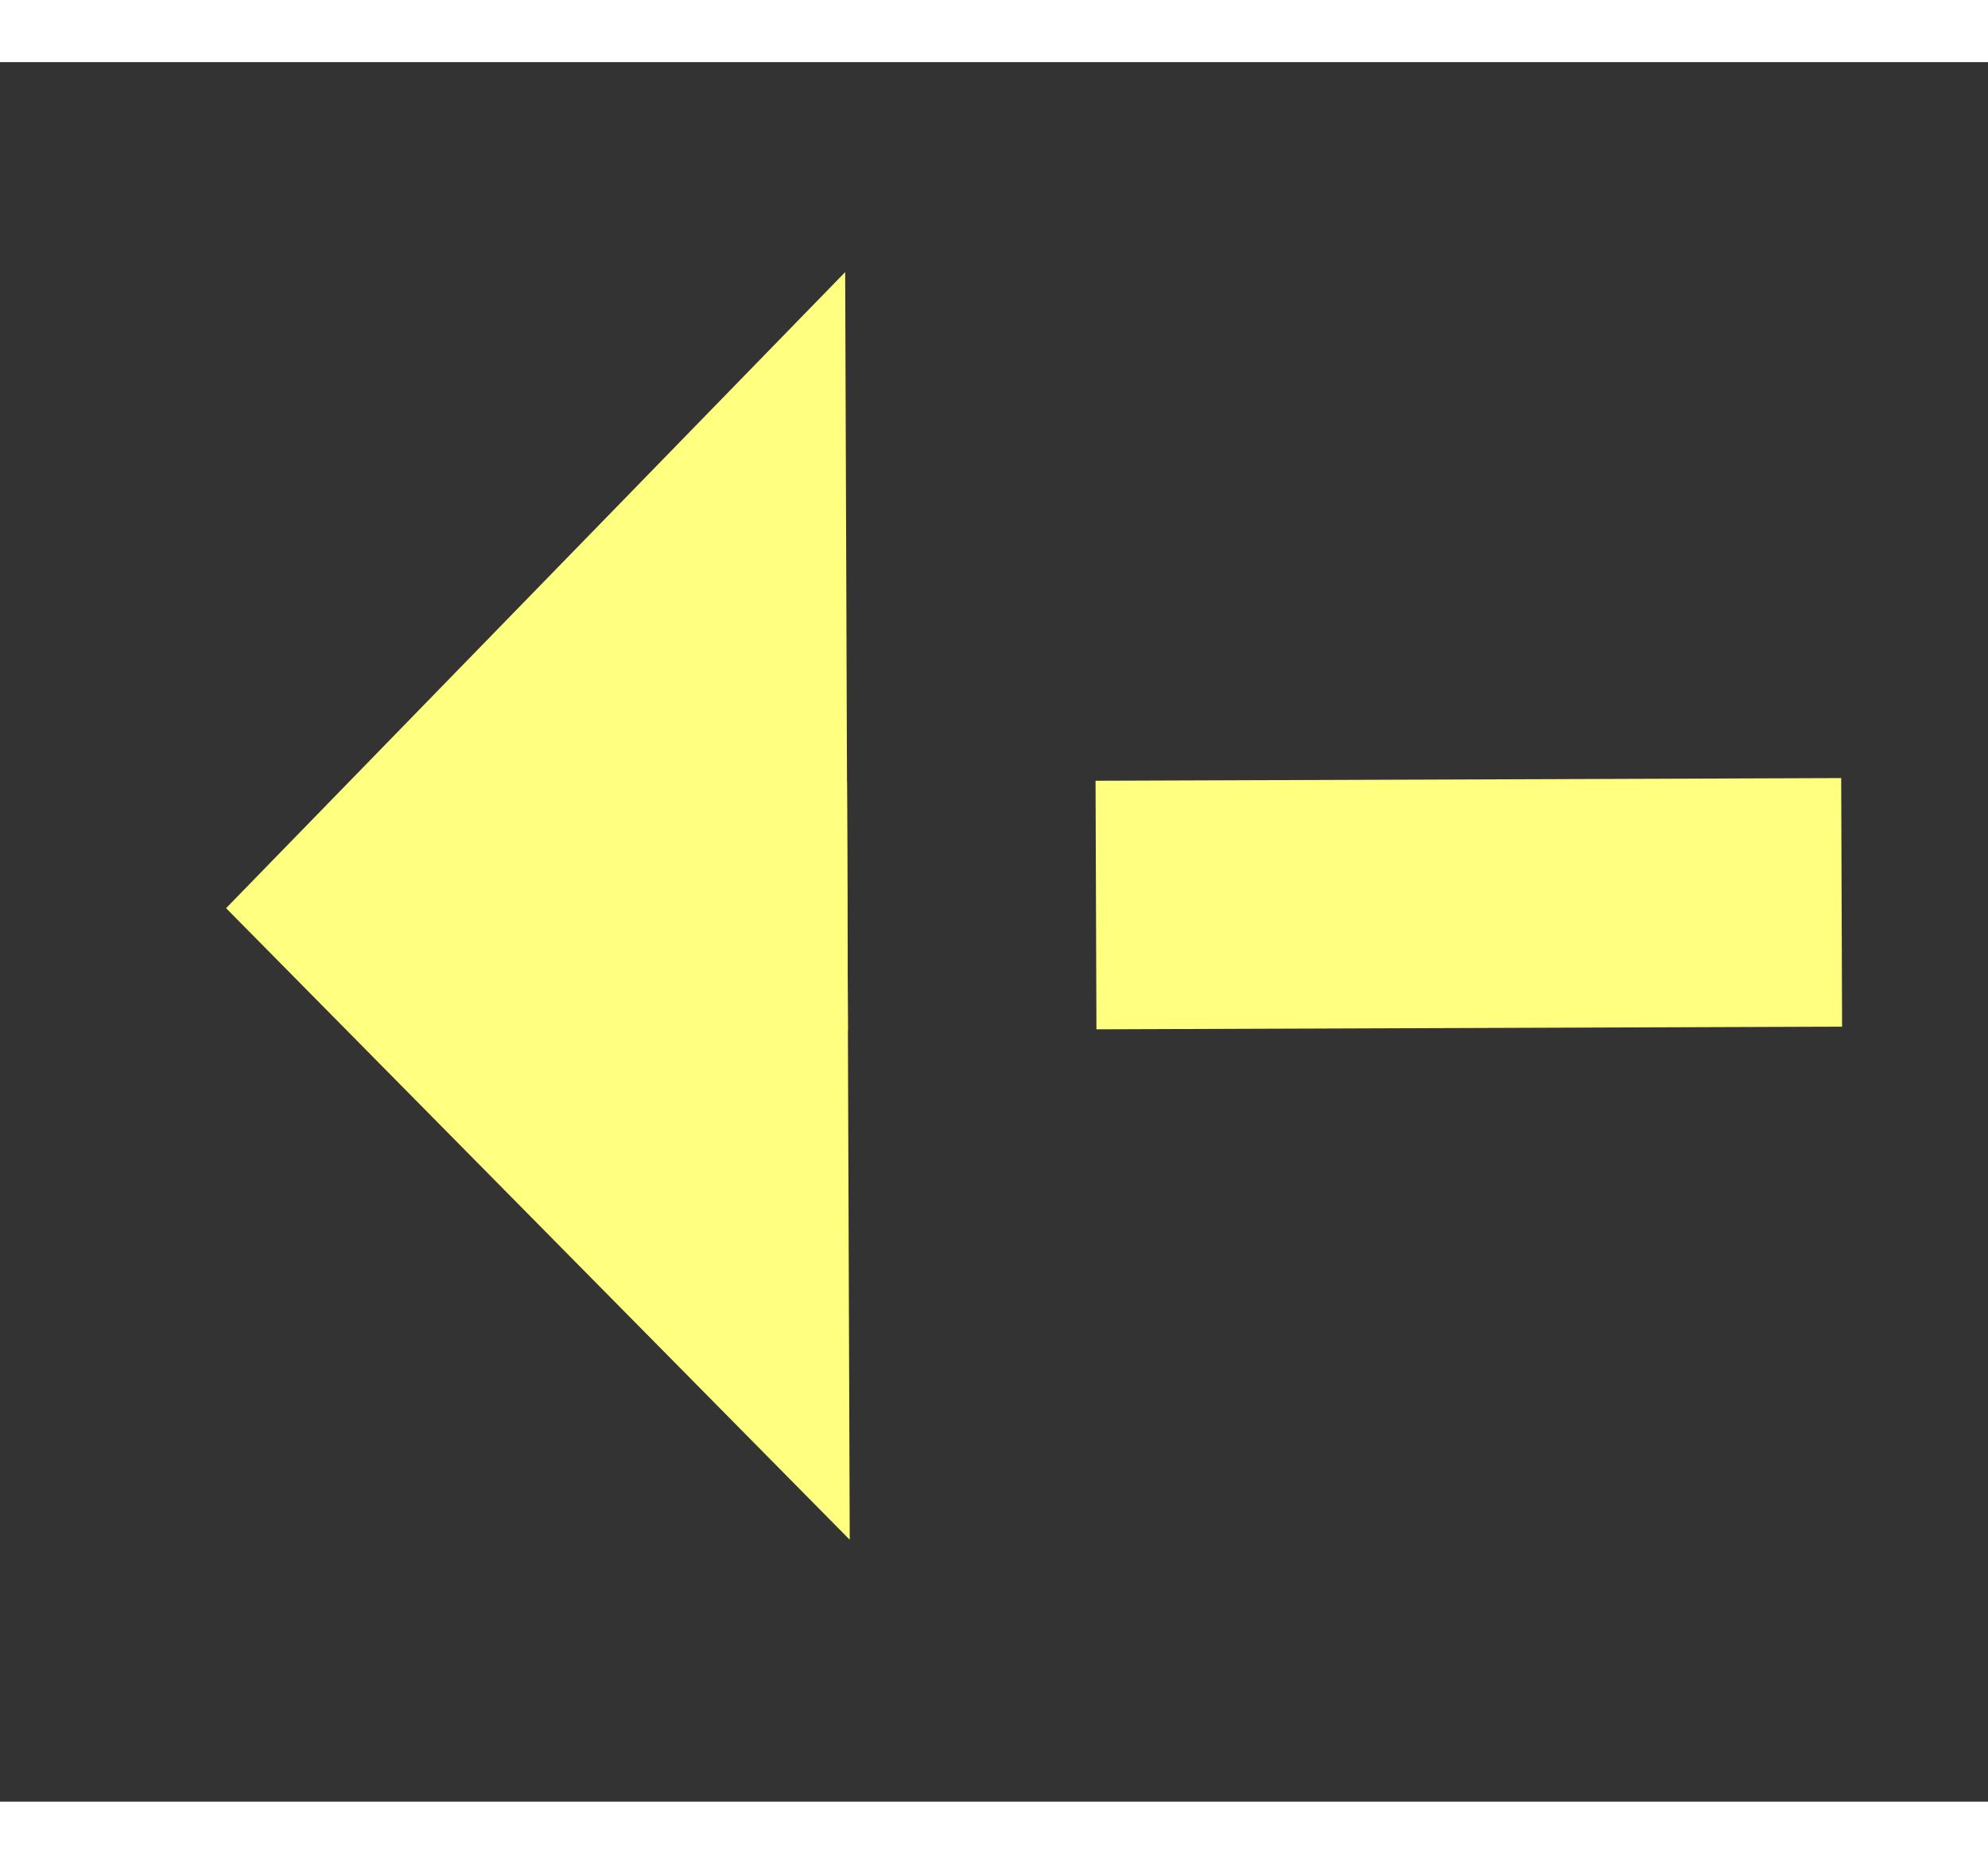 ﻿<?xml version="1.0" encoding="utf-8"?>
<svg version="1.1" xmlns:xlink="http://www.w3.org/1999/xlink" width="32px" height="30px" preserveAspectRatio="xMinYMid meet" viewBox="858 5715  32 28" xmlns="http://www.w3.org/2000/svg">
  <rect x="858" y="5715" width="32" height="28" fill="#333333" stroke="none"/>
  <g transform="matrix(-0.866 0.5 -0.5 -0.866 4495.406 10253.46 )">
    <path d="M 878 5721.2  L 888 5711  L 878 5700.8  L 878 5721.2  Z " fill-rule="nonzero" fill="#ffff80" stroke="none" transform="matrix(0.868 0.497 -0.497 0.868 2952.043 337.165 )" />
    <path d="M 798 5711  L 880 5711  " stroke-width="4" stroke-dasharray="12,4" stroke="#ffff80" fill="none" transform="matrix(0.868 0.497 -0.497 0.868 2952.043 337.165 )" />
  </g>
</svg>